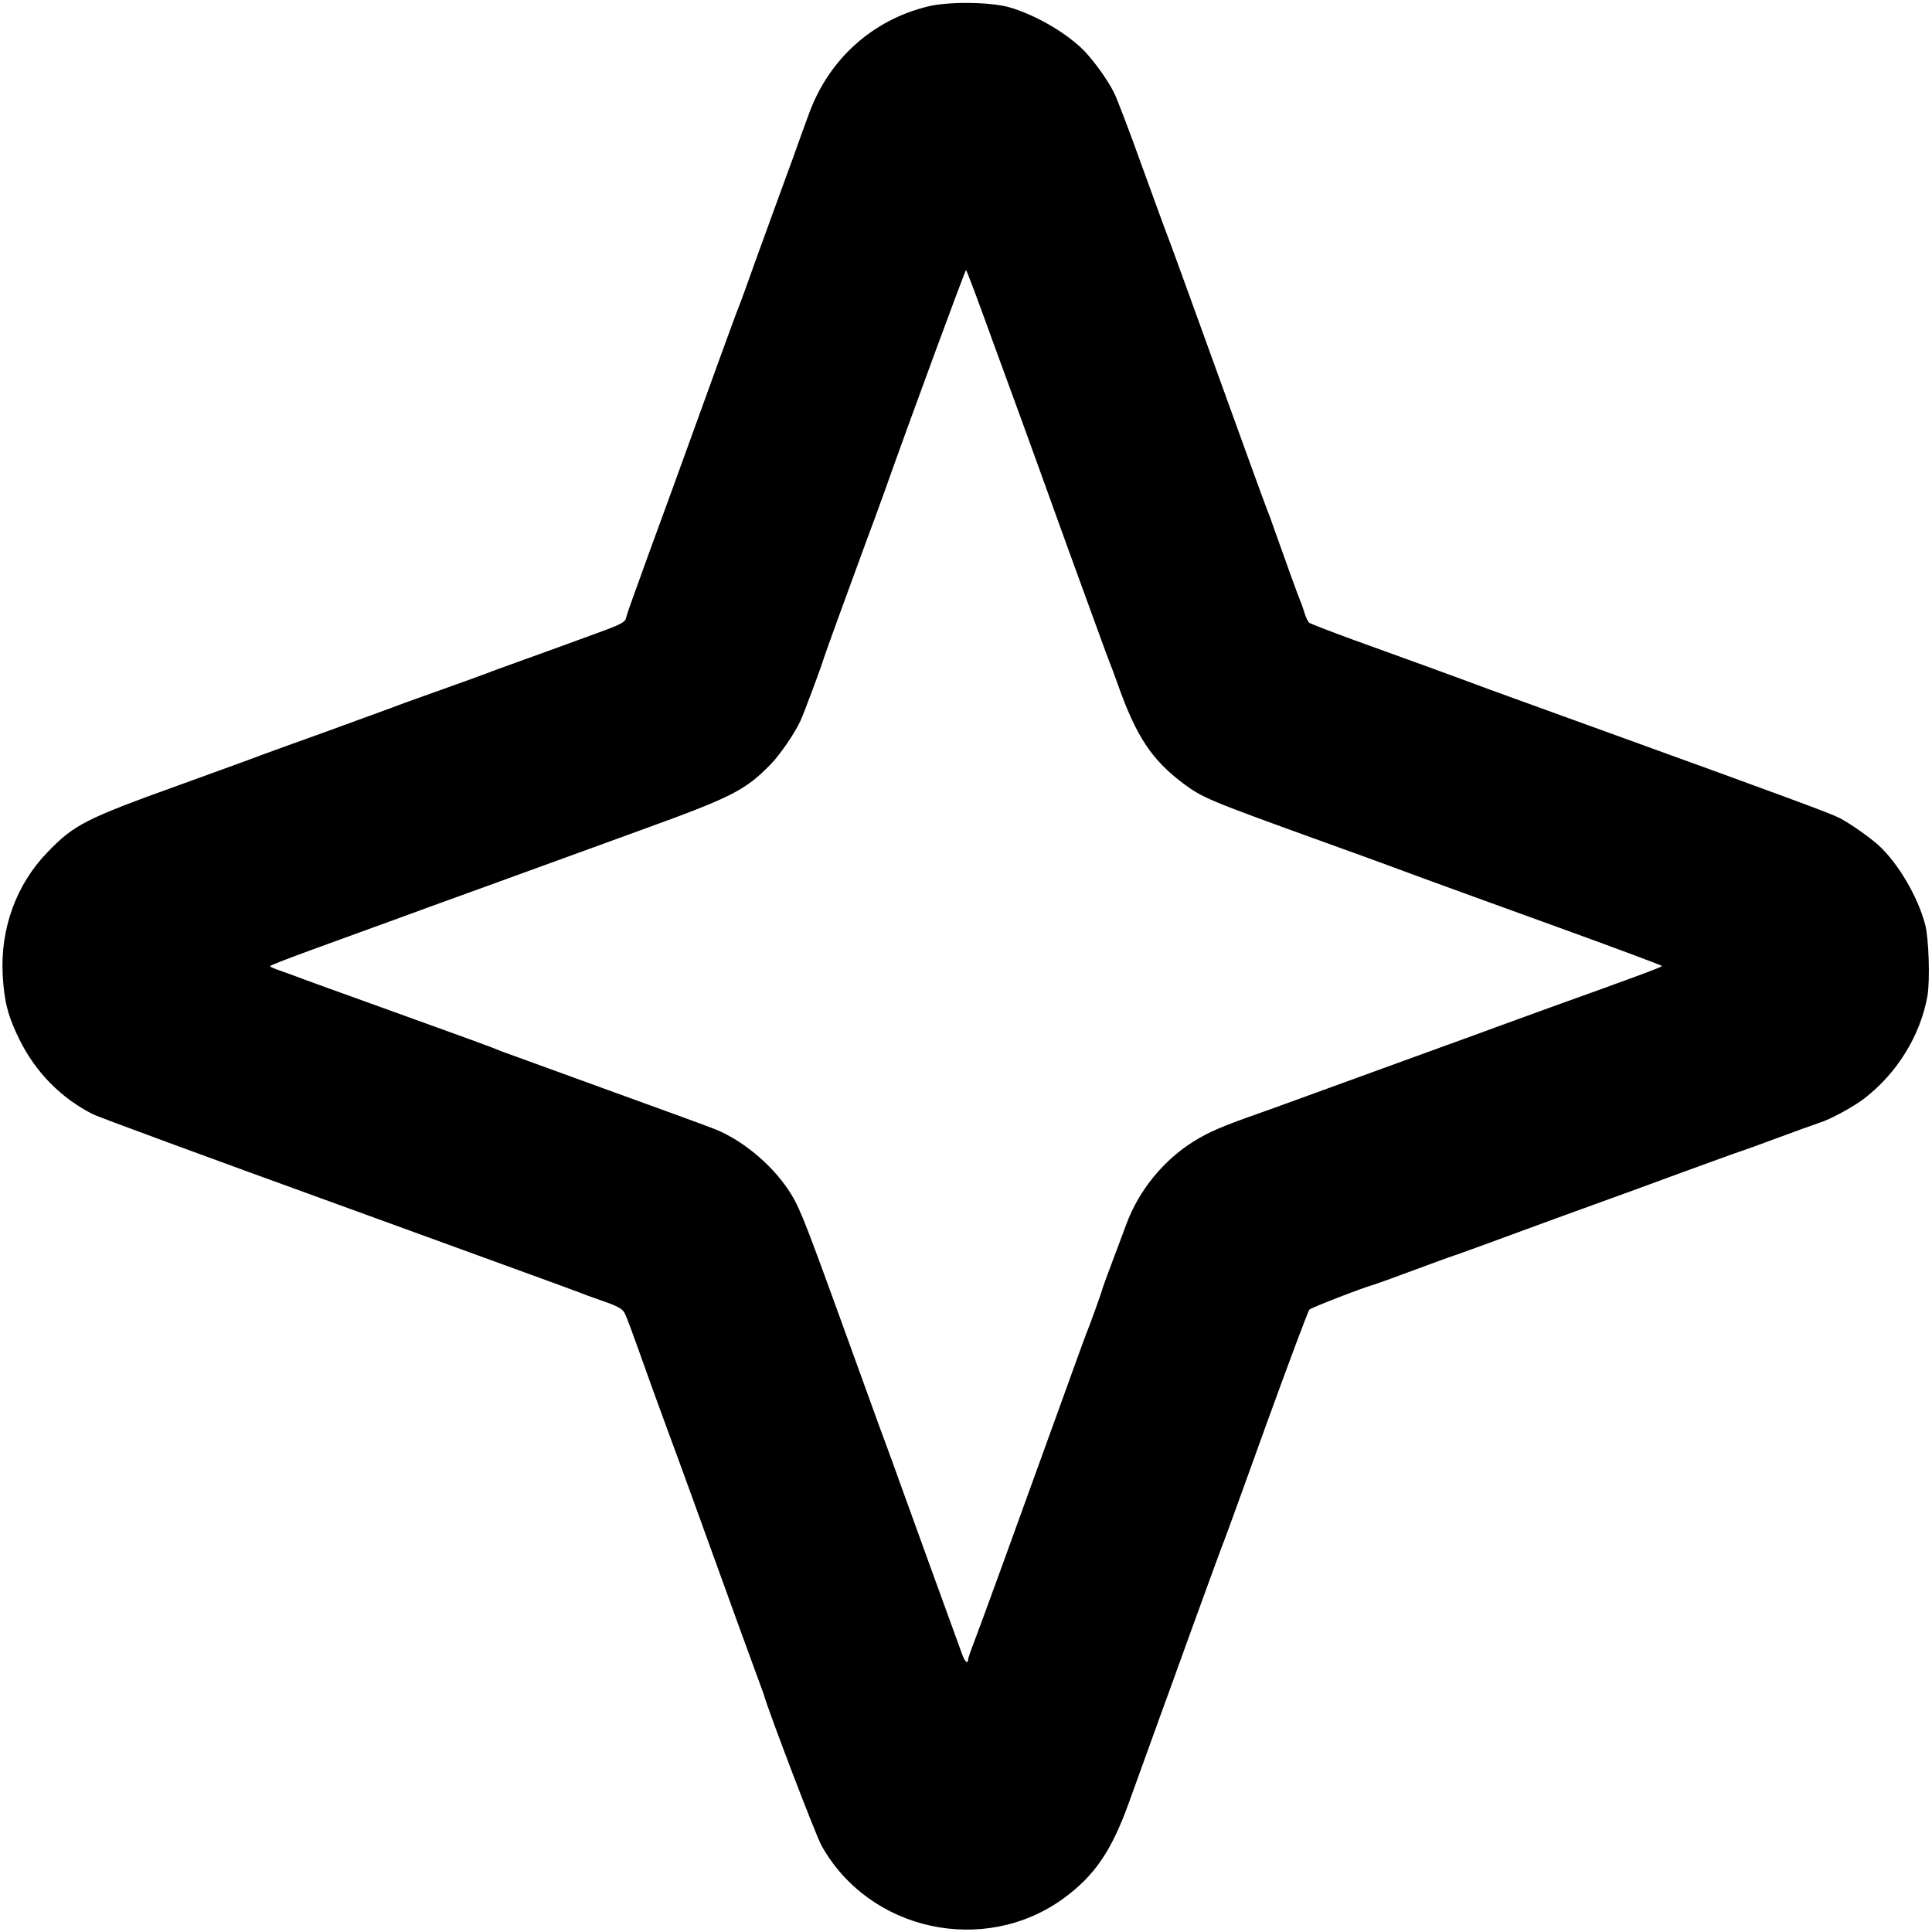 <?xml version="1.0" standalone="no"?>
<!DOCTYPE svg PUBLIC "-//W3C//DTD SVG 20010904//EN"
 "http://www.w3.org/TR/2001/REC-SVG-20010904/DTD/svg10.dtd">
<svg version="1.0" xmlns="http://www.w3.org/2000/svg"
 width="930pt" height="930pt" viewBox="0 0 930 930"
 preserveAspectRatio="xMidYMid meet">
<g transform="translate(0,930) scale(0.1,-0.1)"
fill="#000000" stroke="none">
<path d="M4467 9269 c-267 -65 -476 -253 -572 -514 -14 -38 -49 -133 -76 -210
-28 -77 -66 -180 -84 -230 -18 -49 -63 -173 -100 -275 -36 -102 -72 -201 -80
-220 -8 -19 -50 -134 -94 -255 -44 -121 -143 -395 -221 -610 -79 -214 -160
-439 -182 -500 -22 -60 -43 -120 -45 -132 -4 -16 -25 -28 -91 -53 -164 -60
-297 -109 -423 -154 -69 -25 -137 -49 -150 -55 -13 -5 -114 -42 -224 -81 -110
-39 -218 -78 -240 -87 -22 -8 -164 -60 -315 -115 -151 -54 -291 -105 -310
-112 -19 -8 -199 -73 -400 -146 -450 -162 -504 -190 -632 -323 -150 -155 -227
-367 -215 -591 7 -127 25 -197 81 -311 78 -157 200 -281 354 -359 26 -13 558
-209 1182 -435 624 -227 1144 -416 1155 -421 11 -5 63 -24 115 -42 75 -26 97
-39 107 -59 12 -25 25 -59 132 -359 27 -74 65 -178 84 -230 35 -93 138 -377
338 -930 55 -151 103 -282 106 -290 3 -8 7 -19 9 -25 22 -80 252 -683 279
-730 230 -411 783 -531 1165 -253 150 110 231 229 315 463 34 95 123 339 150
415 7 19 77 211 154 425 78 215 148 406 156 425 8 19 100 274 205 565 106 292
197 535 203 541 10 10 261 107 307 119 8 2 89 31 180 65 91 34 177 65 191 70
14 4 100 35 190 68 90 33 247 91 349 128 102 37 210 76 240 87 30 11 177 64
325 119 149 54 277 101 285 103 8 2 89 31 180 65 91 34 184 67 207 75 53 16
165 77 218 118 158 122 269 303 303 492 13 76 7 276 -11 345 -35 133 -130 295
-224 381 -43 39 -140 107 -189 132 -43 22 -259 102 -1074 397 -382 138 -704
255 -715 260 -23 9 -264 97 -550 200 -110 40 -205 77 -212 82 -7 5 -17 26 -23
46 -6 20 -15 46 -20 57 -9 20 -79 215 -127 350 -13 39 -28 79 -33 90 -5 11
-113 308 -240 660 -127 352 -235 649 -240 660 -5 11 -59 160 -121 330 -61 171
-123 333 -137 360 -32 65 -110 171 -159 216 -91 84 -231 162 -348 195 -93 25
-291 27 -388 3z m310 -1607 c68 -185 134 -366 147 -402 13 -36 110 -303 215
-595 106 -291 196 -539 201 -550 5 -11 23 -60 41 -110 88 -249 163 -362 313
-475 93 -70 127 -84 656 -275 206 -74 337 -122 515 -188 66 -24 348 -127 628
-228 279 -101 507 -186 507 -189 0 -5 -107 -45 -525 -195 -49 -18 -173 -63
-275 -100 -102 -38 -203 -74 -225 -82 -22 -8 -220 -80 -440 -160 -220 -80
-436 -159 -480 -174 -176 -62 -238 -89 -310 -134 -144 -90 -262 -234 -322
-395 -90 -240 -115 -306 -118 -320 -5 -18 -60 -172 -80 -220 -7 -19 -52 -141
-98 -270 -246 -681 -403 -1113 -441 -1212 -14 -36 -26 -71 -26 -77 0 -24 -17
-9 -29 27 -7 20 -76 210 -153 421 -76 211 -145 400 -152 420 -7 20 -51 142
-99 271 -47 129 -142 393 -212 585 -151 415 -172 466 -223 542 -84 123 -220
235 -349 287 -32 13 -272 101 -533 195 -261 95 -484 176 -495 180 -50 21 -127
49 -535 196 -239 86 -444 160 -455 165 -11 4 -44 16 -72 26 -29 10 -53 20 -53
23 0 4 89 38 198 78 465 169 531 193 568 207 22 8 147 53 279 101 132 48 281
102 330 120 50 18 248 90 440 160 407 148 474 182 594 305 46 47 117 151 144
210 17 36 105 273 112 300 4 15 113 315 207 570 28 74 67 182 88 240 117 331
386 1060 390 1060 3 0 60 -152 127 -338z"/>
</g>
</svg>
